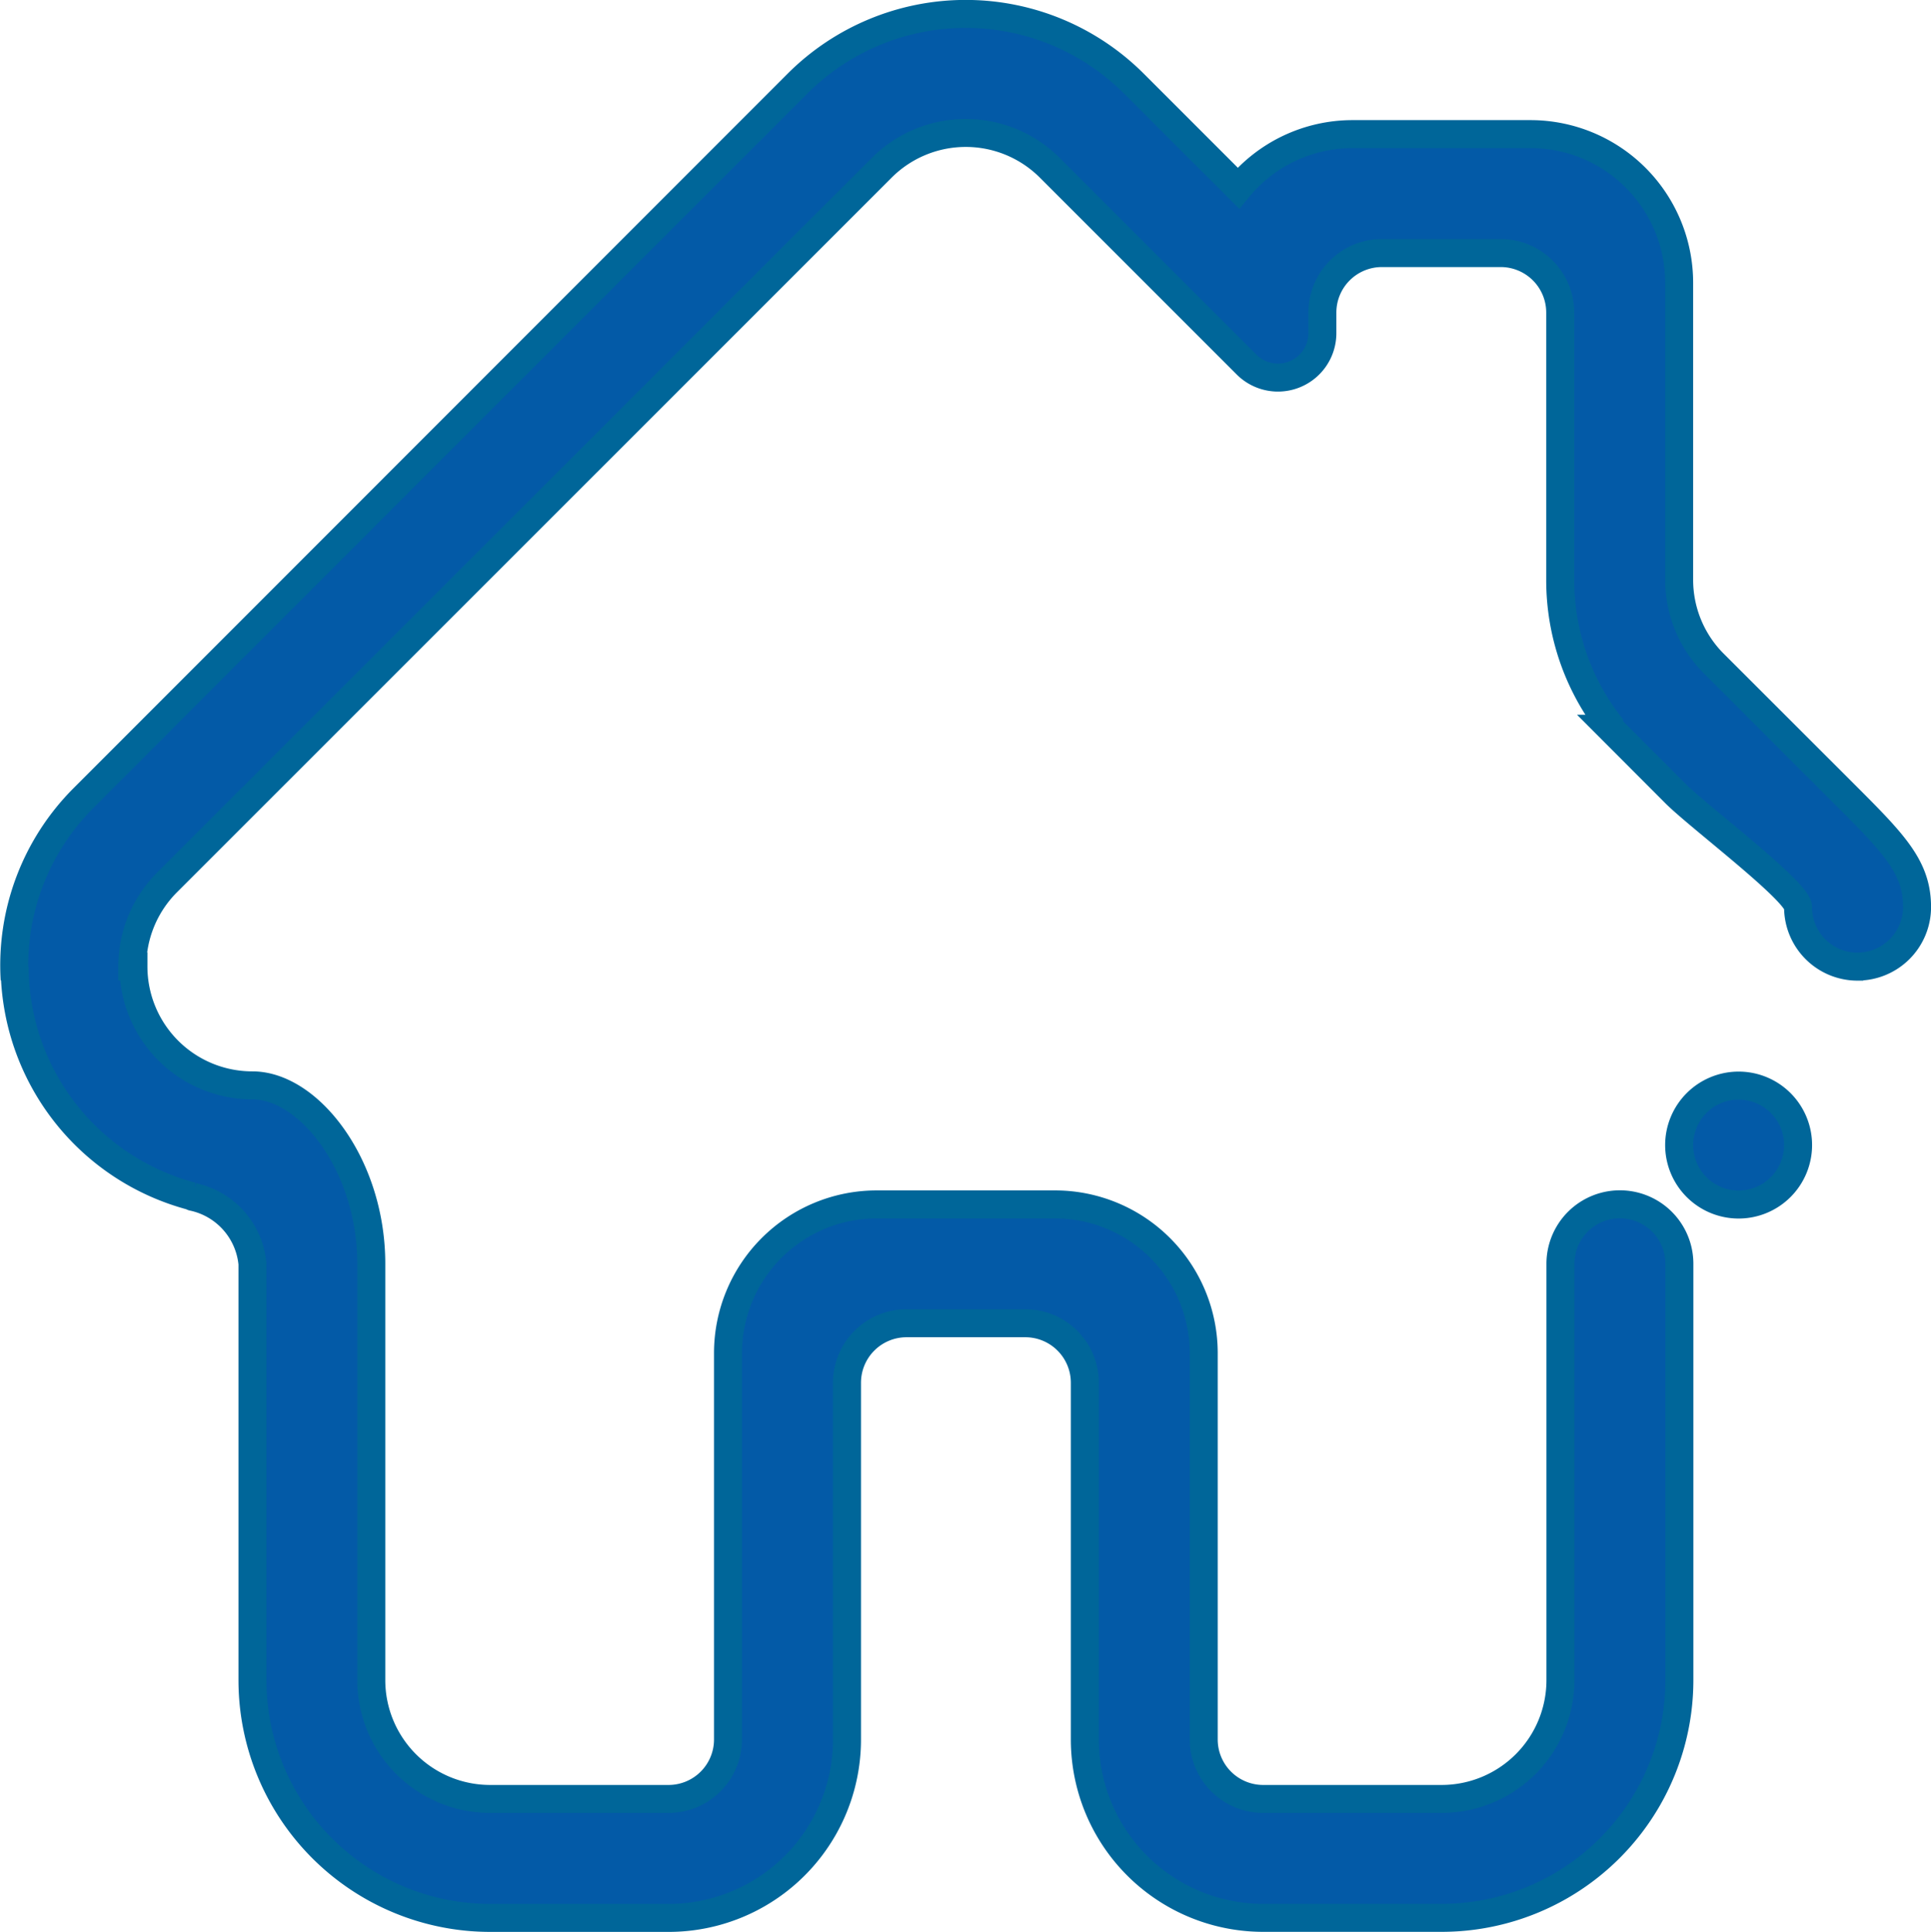 <svg xmlns="http://www.w3.org/2000/svg" width="34.487" height="34.502" viewBox="0 0 34.487 34.502">
  <path id="Path_4935" data-name="Path 4935" d="M972.912,176.97a1.062,1.062,0,0,1-1.062-1.062c0-.28-1.771-1.61-2.193-2.032l-1.152-1.154h.034a4.222,4.222,0,0,1-.937-2.655v-4.778a1.063,1.063,0,0,0-1.062-1.062h-2.124a1.063,1.063,0,0,0-1.062,1.062v.365a.793.793,0,0,1-1.347.571l-3.522-3.522a2.122,2.122,0,0,0-3,0l-12.765,12.763a2.123,2.123,0,0,0-.621,1.5h.021a2.123,2.123,0,0,0,2.124,2.124c1.012,0,2.124,1.427,2.124,3.186v7.433a2.123,2.123,0,0,0,2.124,2.124h3.185a1.062,1.062,0,0,0,1.062-1.062v-6.9a2.656,2.656,0,0,1,2.655-2.655h3.186a2.656,2.656,0,0,1,2.655,2.655v6.9a1.062,1.062,0,0,0,1.062,1.062h3.185a2.123,2.123,0,0,0,2.124-2.124v-7.433a1.062,1.062,0,0,1,2.124,0v7.433a4.246,4.246,0,0,1-4.247,4.247h-3.185a3.185,3.185,0,0,1-3.186-3.186V184.4a1.063,1.063,0,0,0-1.062-1.062h-2.124a1.063,1.063,0,0,0-1.062,1.062v6.371a3.185,3.185,0,0,1-3.186,3.186h-3.185a4.247,4.247,0,0,1-4.247-4.247v-7.433a1.35,1.35,0,0,0-1.062-1.195c-.009,0-.012-.009-.021-.012a4.246,4.246,0,0,1-3.164-4.1v.23a4.223,4.223,0,0,1,1.221-3.233L953.981,161.2a4.248,4.248,0,0,1,6.006,0l1.867,1.867a2.64,2.64,0,0,1,2.032-.964h3.185a2.656,2.656,0,0,1,2.655,2.655v5.309a2.116,2.116,0,0,0,.6,1.472l2.428,2.426c.834.834,1.221,1.248,1.221,1.942a1.063,1.063,0,0,1-1.062,1.062Zm-2.124,2.124a1.062,1.062,0,1,1-1.062,1.062,1.063,1.063,0,0,1,1.062-1.062Z" transform="translate(-939.737 -159.708)" fill="#035aa7" stroke="#069" stroke-width="0.5" fill-rule="evenodd"/>
</svg>
